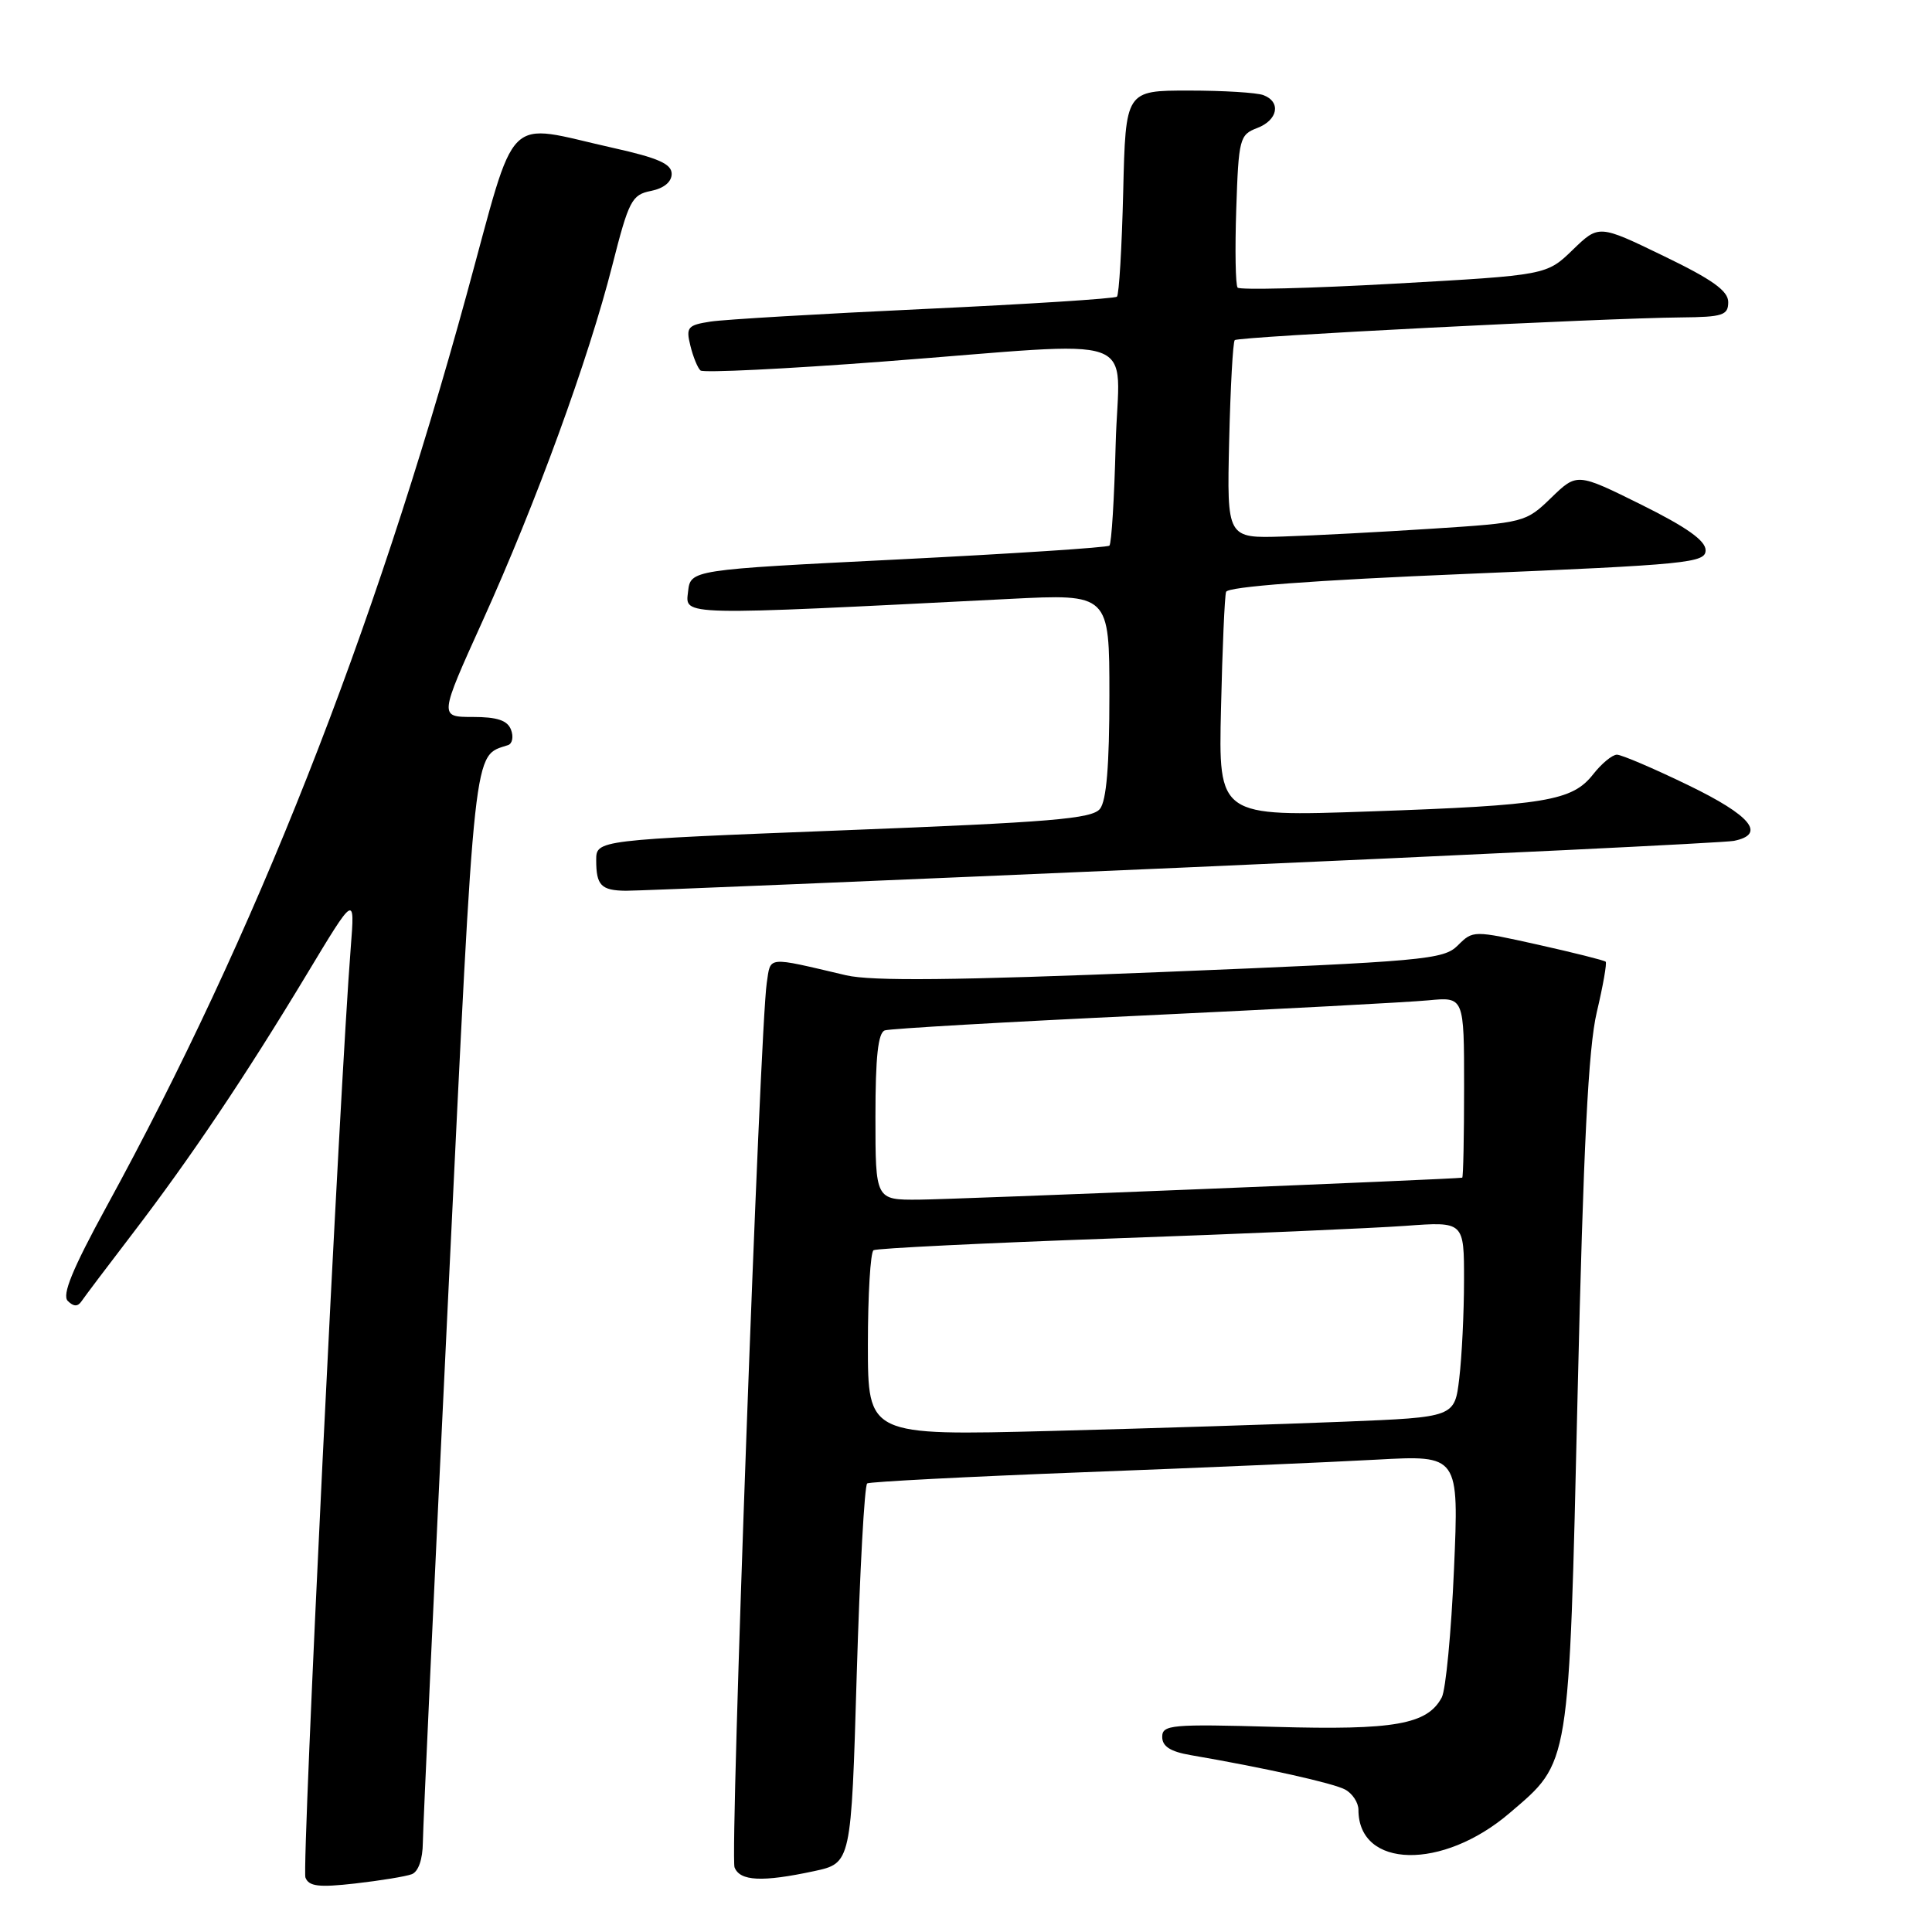 <?xml version="1.0" encoding="UTF-8" standalone="no"?>
<!DOCTYPE svg PUBLIC "-//W3C//DTD SVG 1.1//EN" "http://www.w3.org/Graphics/SVG/1.1/DTD/svg11.dtd" >
<svg xmlns="http://www.w3.org/2000/svg" xmlns:xlink="http://www.w3.org/1999/xlink" version="1.1" viewBox="0 0 256 256">
 <g >
 <path fill="currentColor"
d=" M 54.57 248.34 C 55.44 248.00 56.01 246.36 56.03 244.14 C 56.05 242.14 57.57 209.26 59.42 171.07 C 62.98 97.44 62.67 100.28 67.32 98.73 C 67.89 98.54 68.07 97.62 67.71 96.69 C 67.24 95.45 65.87 95.00 62.63 95.00 C 58.19 95.00 58.19 95.00 63.96 82.25 C 71.04 66.61 77.98 47.59 81.13 35.18 C 83.32 26.57 83.71 25.81 86.25 25.30 C 87.96 24.96 89.00 24.11 89.00 23.04 C 89.00 21.72 87.22 20.93 81.25 19.60 C 66.59 16.33 68.61 14.31 61.84 39.00 C 49.40 84.39 33.81 123.88 14.11 159.89 C 9.59 168.17 8.19 171.59 8.98 172.38 C 9.74 173.14 10.30 173.16 10.79 172.44 C 11.18 171.86 14.23 167.81 17.58 163.44 C 25.27 153.39 32.48 142.65 40.63 129.13 C 47.03 118.50 47.03 118.50 46.48 125.50 C 45.02 144.00 39.97 247.48 40.47 248.78 C 40.92 249.96 42.23 250.12 47.08 249.57 C 50.41 249.19 53.78 248.64 54.57 248.34 Z  M 107.85 247.94 C 112.79 246.88 112.79 246.88 113.52 221.92 C 113.93 208.19 114.55 196.78 114.91 196.56 C 115.27 196.34 128.15 195.67 143.53 195.08 C 158.91 194.50 176.41 193.74 182.41 193.41 C 193.32 192.81 193.32 192.81 192.66 207.96 C 192.30 216.30 191.57 223.93 191.04 224.92 C 189.13 228.50 184.78 229.27 168.99 228.82 C 155.20 228.43 154.00 228.54 154.00 230.15 C 154.00 231.40 155.08 232.10 157.75 232.56 C 167.60 234.25 176.63 236.27 178.23 237.12 C 179.20 237.64 180.00 238.85 180.00 239.81 C 180.00 247.61 191.15 247.85 200.04 240.23 C 208.08 233.36 207.88 234.55 209.04 184.78 C 209.81 151.85 210.46 138.87 211.58 134.13 C 212.41 130.62 212.94 127.61 212.76 127.43 C 212.58 127.25 208.55 126.24 203.81 125.18 C 195.22 123.27 195.18 123.27 193.17 125.27 C 191.29 127.16 188.80 127.38 153.94 128.80 C 126.50 129.91 115.52 130.02 112.11 129.23 C 101.46 126.73 102.14 126.66 101.60 130.24 C 100.70 136.08 96.71 245.81 97.33 247.43 C 98.04 249.27 100.99 249.41 107.85 247.94 Z  M 156.50 114.97 C 195.55 113.26 228.51 111.67 229.75 111.42 C 234.06 110.55 232.03 108.07 223.68 104.03 C 219.10 101.81 214.86 100.00 214.25 100.00 C 213.64 100.00 212.22 101.17 211.10 102.60 C 208.32 106.13 204.86 106.71 181.48 107.52 C 161.45 108.22 161.45 108.22 161.79 93.86 C 161.97 85.96 162.27 79.02 162.46 78.43 C 162.68 77.74 173.93 76.89 194.40 76.04 C 223.73 74.81 226.00 74.58 226.00 72.91 C 226.00 71.63 223.48 69.85 217.48 66.87 C 208.96 62.65 208.96 62.65 205.55 65.95 C 202.19 69.21 201.96 69.27 189.82 70.05 C 183.04 70.49 174.14 70.96 170.03 71.09 C 162.57 71.33 162.57 71.33 162.87 58.42 C 163.04 51.31 163.37 45.30 163.61 45.07 C 164.06 44.60 212.22 42.16 222.75 42.06 C 228.28 42.01 229.00 41.77 229.00 40.03 C 229.00 38.54 226.89 37.03 220.42 33.91 C 211.85 29.76 211.85 29.76 208.39 33.11 C 204.93 36.46 204.93 36.46 184.72 37.59 C 173.60 38.21 164.27 38.44 163.99 38.11 C 163.71 37.77 163.63 33.09 163.81 27.70 C 164.12 18.38 164.26 17.85 166.57 16.97 C 169.32 15.93 169.79 13.52 167.42 12.61 C 166.55 12.27 162.08 12.00 157.50 12.00 C 149.15 12.00 149.15 12.00 148.83 25.42 C 148.65 32.80 148.28 39.05 148.00 39.31 C 147.72 39.57 136.25 40.30 122.50 40.94 C 108.75 41.58 96.00 42.33 94.16 42.61 C 91.11 43.08 90.87 43.36 91.48 45.81 C 91.84 47.29 92.45 48.77 92.82 49.09 C 93.19 49.42 104.07 48.89 117.00 47.91 C 152.30 45.23 148.22 43.77 147.83 58.92 C 147.65 66.03 147.28 72.05 147.00 72.30 C 146.72 72.55 134.12 73.37 119.00 74.13 C 91.50 75.50 91.50 75.50 91.17 78.41 C 90.80 81.62 89.74 81.59 133.75 79.36 C 147.00 78.69 147.00 78.69 147.00 92.15 C 147.00 101.42 146.61 106.11 145.75 107.18 C 144.70 108.50 139.23 108.95 111.75 110.02 C 79.00 111.30 79.00 111.30 79.00 113.98 C 79.00 117.32 79.65 117.99 82.92 118.03 C 84.34 118.05 117.45 116.67 156.50 114.97 Z  M 115.00 178.18 C 115.00 171.54 115.34 165.91 115.75 165.66 C 116.16 165.41 130.45 164.71 147.50 164.10 C 164.55 163.50 181.99 162.74 186.25 162.43 C 194.00 161.86 194.00 161.86 193.99 169.68 C 193.99 173.98 193.70 179.81 193.36 182.64 C 192.75 187.79 192.75 187.79 178.12 188.38 C 170.08 188.71 152.59 189.26 139.25 189.61 C 115.00 190.23 115.00 190.23 115.00 178.18 Z  M 116.00 147.97 C 116.00 140.03 116.35 136.82 117.25 136.53 C 117.94 136.30 133.35 135.41 151.50 134.56 C 169.65 133.70 186.64 132.80 189.25 132.55 C 194.00 132.09 194.00 132.09 194.00 144.05 C 194.00 150.62 193.89 156.02 193.75 156.05 C 192.83 156.24 126.36 158.93 121.75 158.96 C 116.00 159.00 116.00 159.00 116.00 147.97 Z "/>
</g>
</svg>